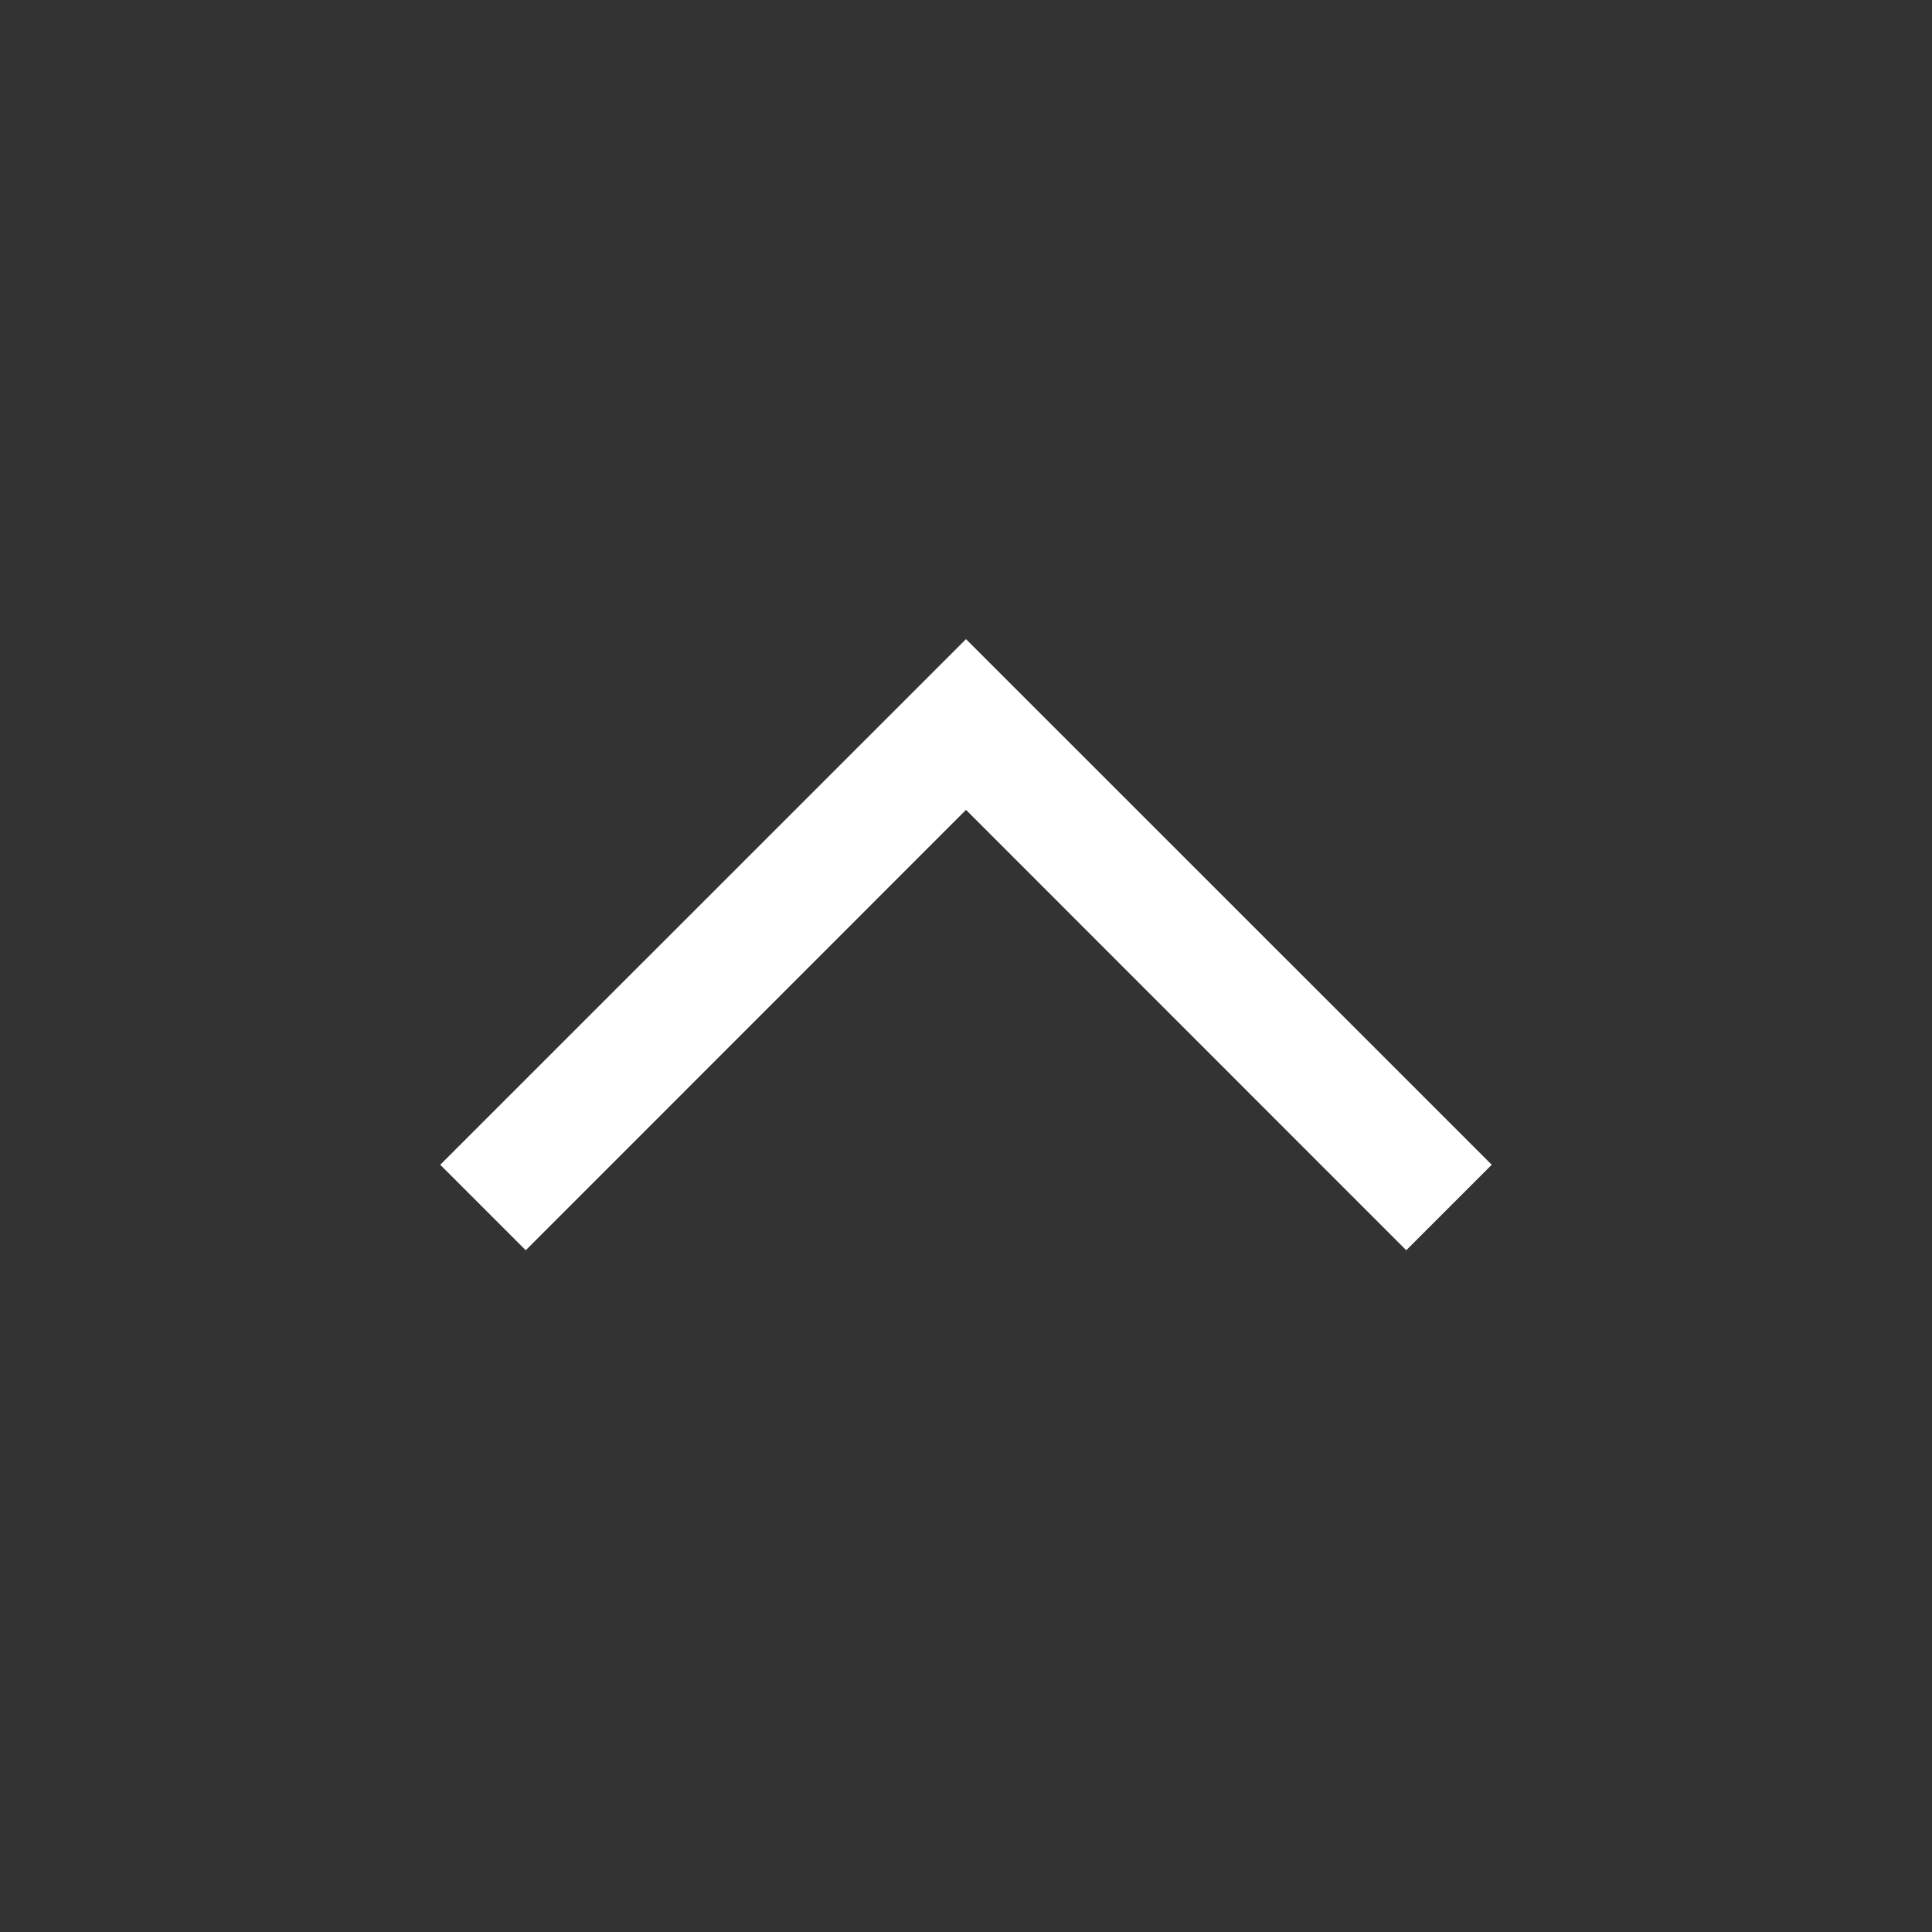 <svg xmlns="http://www.w3.org/2000/svg" width="16" height="16" fill="none" viewBox="0 0 16 16">
  <rect x="0" y="0" width="16" height="16" fill="#333333" stroke="none"/>
  <g class="16x16/Outline/arrow_up">
    <path fill="#fff" fill-rule="evenodd" d="m3.646 9.646.708.708L8 6.707l3.646 3.647.708-.708L8 5.293 3.646 9.646Z" class="Primary" clip-rule="evenodd"/>
  </g>
</svg>
